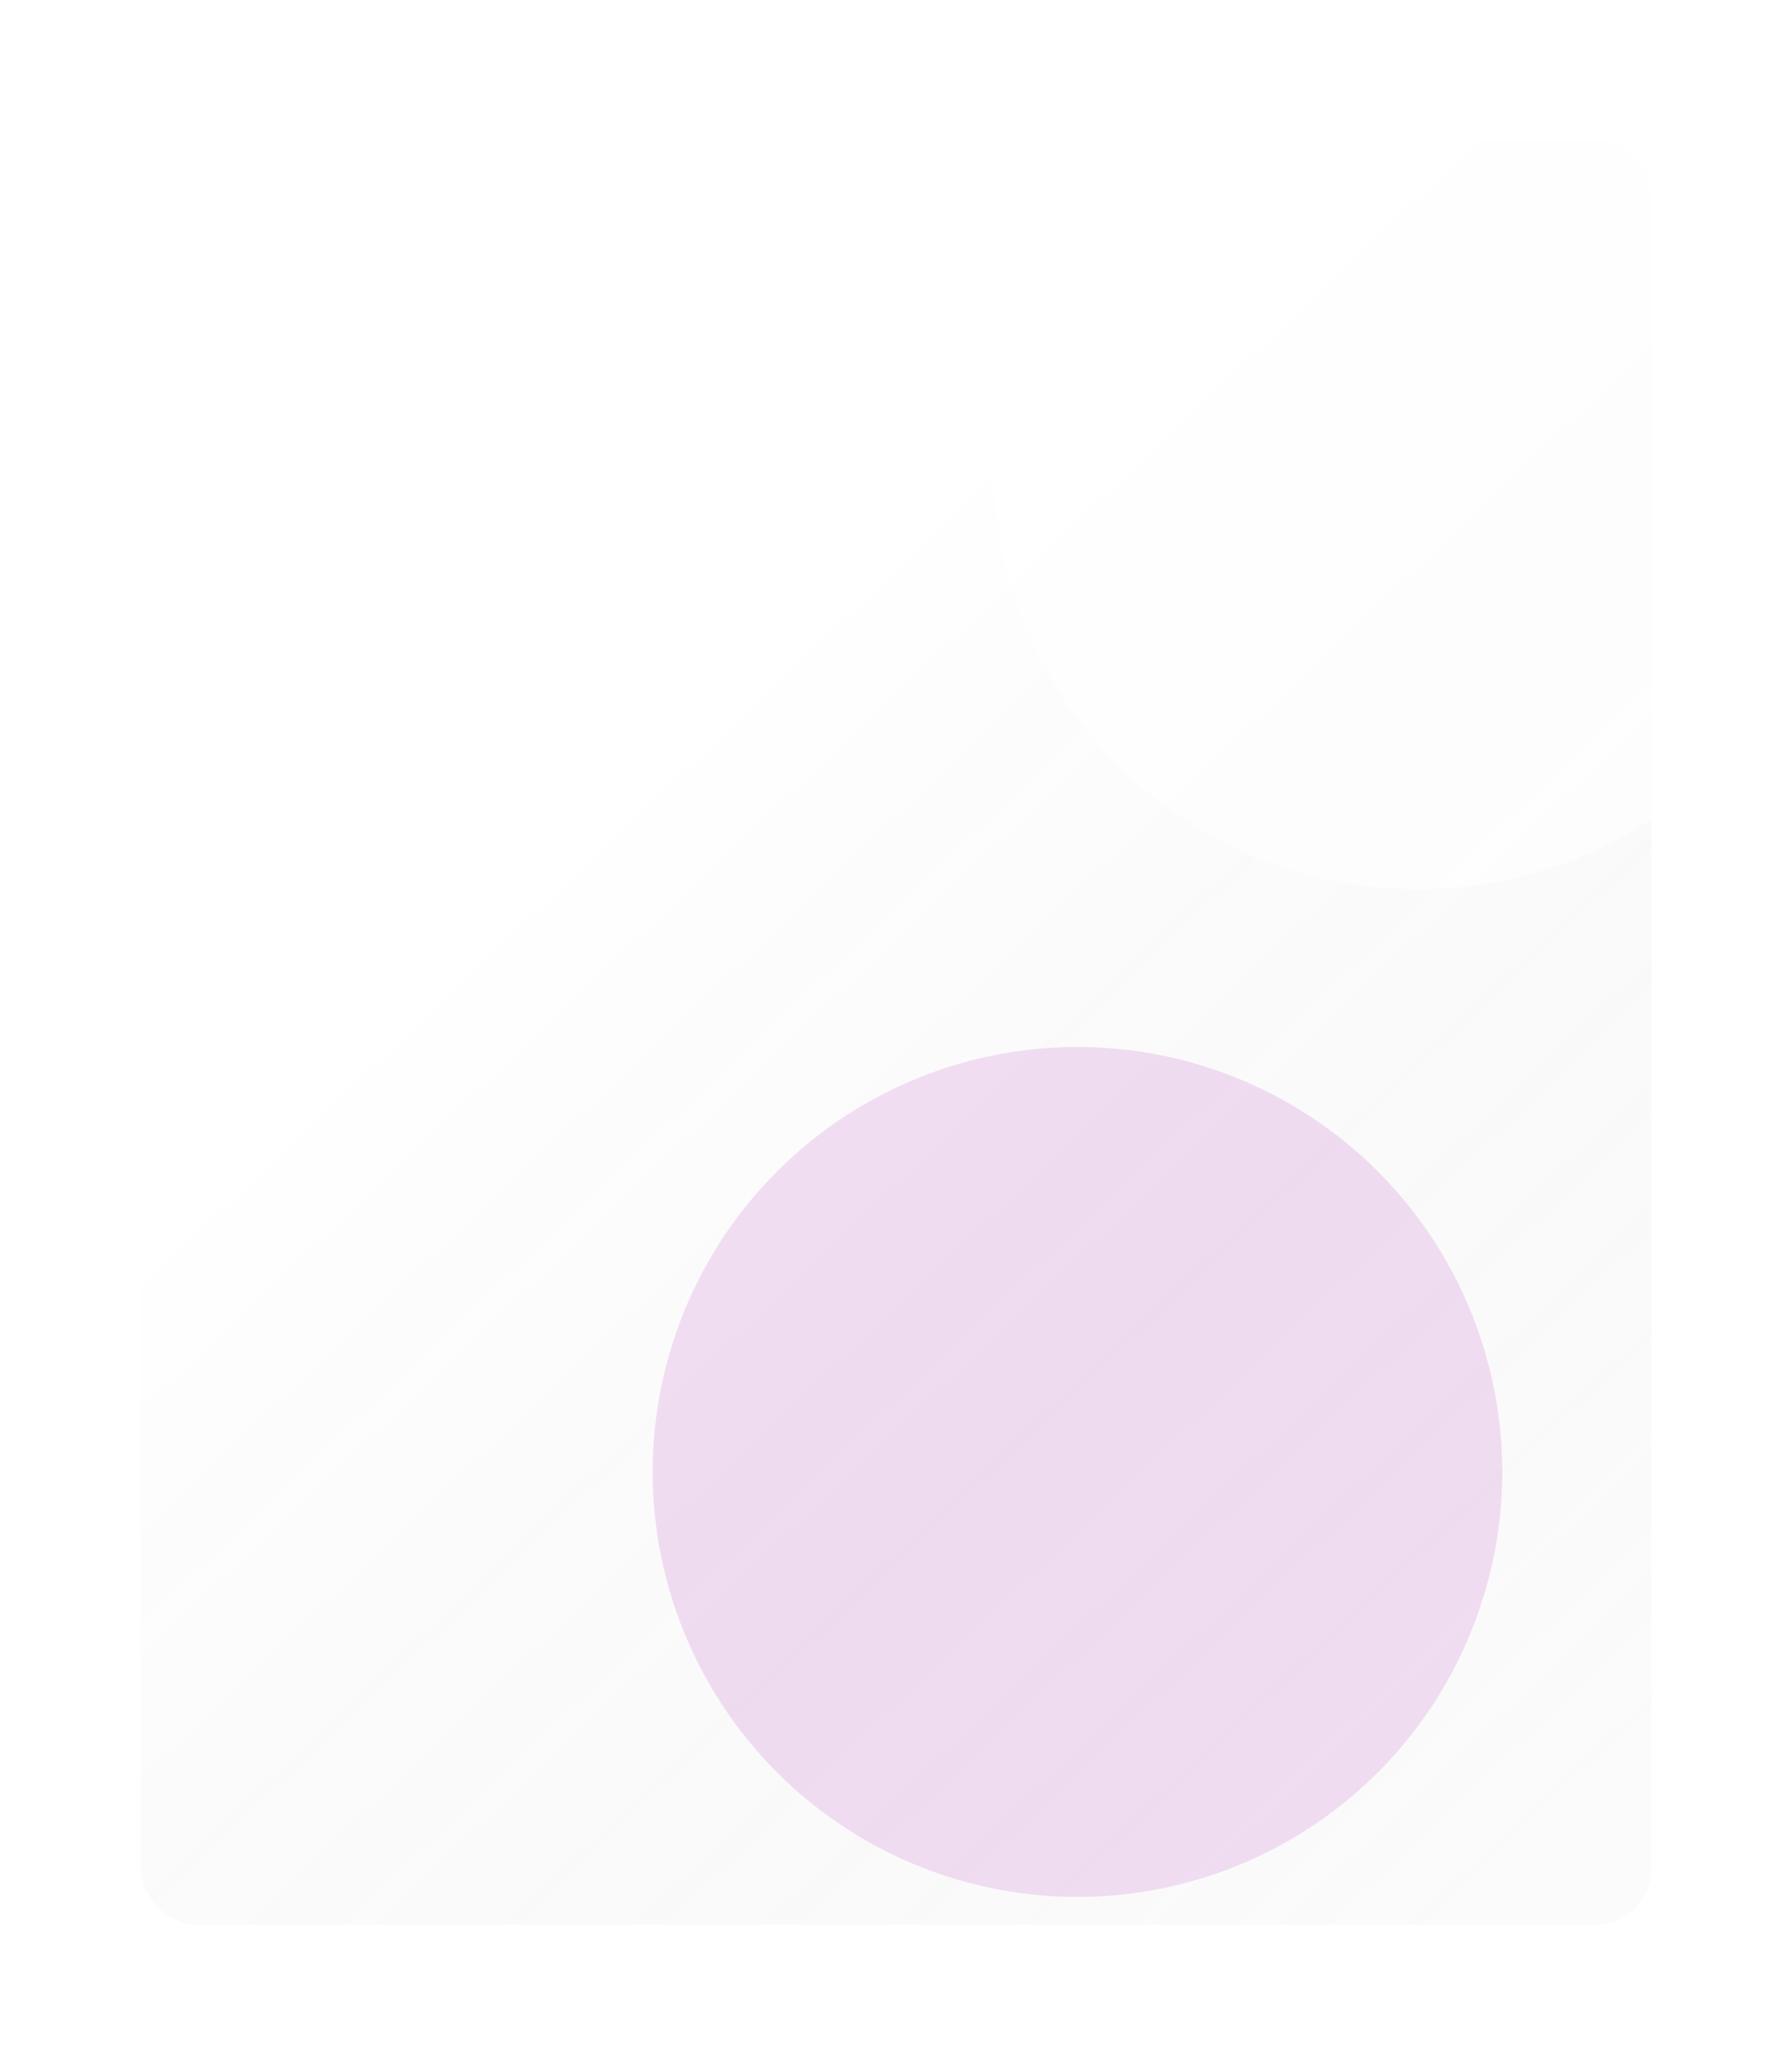 <svg width="637" height="734" viewBox="0 0 637 734" fill="none" xmlns="http://www.w3.org/2000/svg">
<g filter="url(#filter0_d_205_121)">
<g clip-path="url(#clip0_205_121)">
<rect x="49" y="49" width="537" height="634" rx="20" fill="white" fill-opacity="0.14" shape-rendering="crispEdges"/>
<rect x="49" y="49" width="537" height="634" rx="20" fill="url(#paint0_linear_205_121)" fill-opacity="0.2" shape-rendering="crispEdges"/>
<g opacity="0.74" filter="url(#filter1_f_205_121)">
<circle cx="382" cy="522" r="151" fill="#A80CA5" fill-opacity="0.17"/>
</g>
<g filter="url(#filter2_f_205_121)">
<circle cx="503" cy="164" r="151" fill="white" fill-opacity="0.55"/>
</g>
</g>
</g>
<defs>
<filter id="filter0_d_205_121" x="-4" y="-4" width="643" height="740" filterUnits="userSpaceOnUse" color-interpolation-filters="sRGB">
<feFlood flood-opacity="0" result="BackgroundImageFix"/>
<feColorMatrix in="SourceAlpha" type="matrix" values="0 0 0 0 0 0 0 0 0 0 0 0 0 0 0 0 0 0 127 0" result="hardAlpha"/>
<feOffset dx="1" dy="1"/>
<feGaussianBlur stdDeviation="24.6"/>
<feComposite in2="hardAlpha" operator="out"/>
<feColorMatrix type="matrix" values="0 0 0 0 0.394 0 0 0 0 0.394 0 0 0 0 0.394 0 0 0 0.24 0"/>
<feBlend mode="normal" in2="BackgroundImageFix" result="effect1_dropShadow_205_121"/>
<feBlend mode="normal" in="SourceGraphic" in2="effect1_dropShadow_205_121" result="shape"/>
</filter>
<filter id="filter1_f_205_121" x="7.9" y="147.9" width="748.2" height="748.2" filterUnits="userSpaceOnUse" color-interpolation-filters="sRGB">
<feFlood flood-opacity="0" result="BackgroundImageFix"/>
<feBlend mode="normal" in="SourceGraphic" in2="BackgroundImageFix" result="shape"/>
<feGaussianBlur stdDeviation="111.55" result="effect1_foregroundBlur_205_121"/>
</filter>
<filter id="filter2_f_205_121" x="128.9" y="-210.1" width="748.2" height="748.2" filterUnits="userSpaceOnUse" color-interpolation-filters="sRGB">
<feFlood flood-opacity="0" result="BackgroundImageFix"/>
<feBlend mode="normal" in="SourceGraphic" in2="BackgroundImageFix" result="shape"/>
<feGaussianBlur stdDeviation="111.55" result="effect1_foregroundBlur_205_121"/>
</filter>
<linearGradient id="paint0_linear_205_121" x1="513.841" y1="683" x2="169.718" y2="320.044" gradientUnits="userSpaceOnUse">
<stop stop-color="#BFBFBF" stop-opacity="0.31"/>
<stop offset="1" stop-opacity="0"/>
</linearGradient>
<clipPath id="clip0_205_121">
<rect x="49" y="49" width="537" height="634" rx="20" fill="white"/>
</clipPath>
</defs>
</svg>
